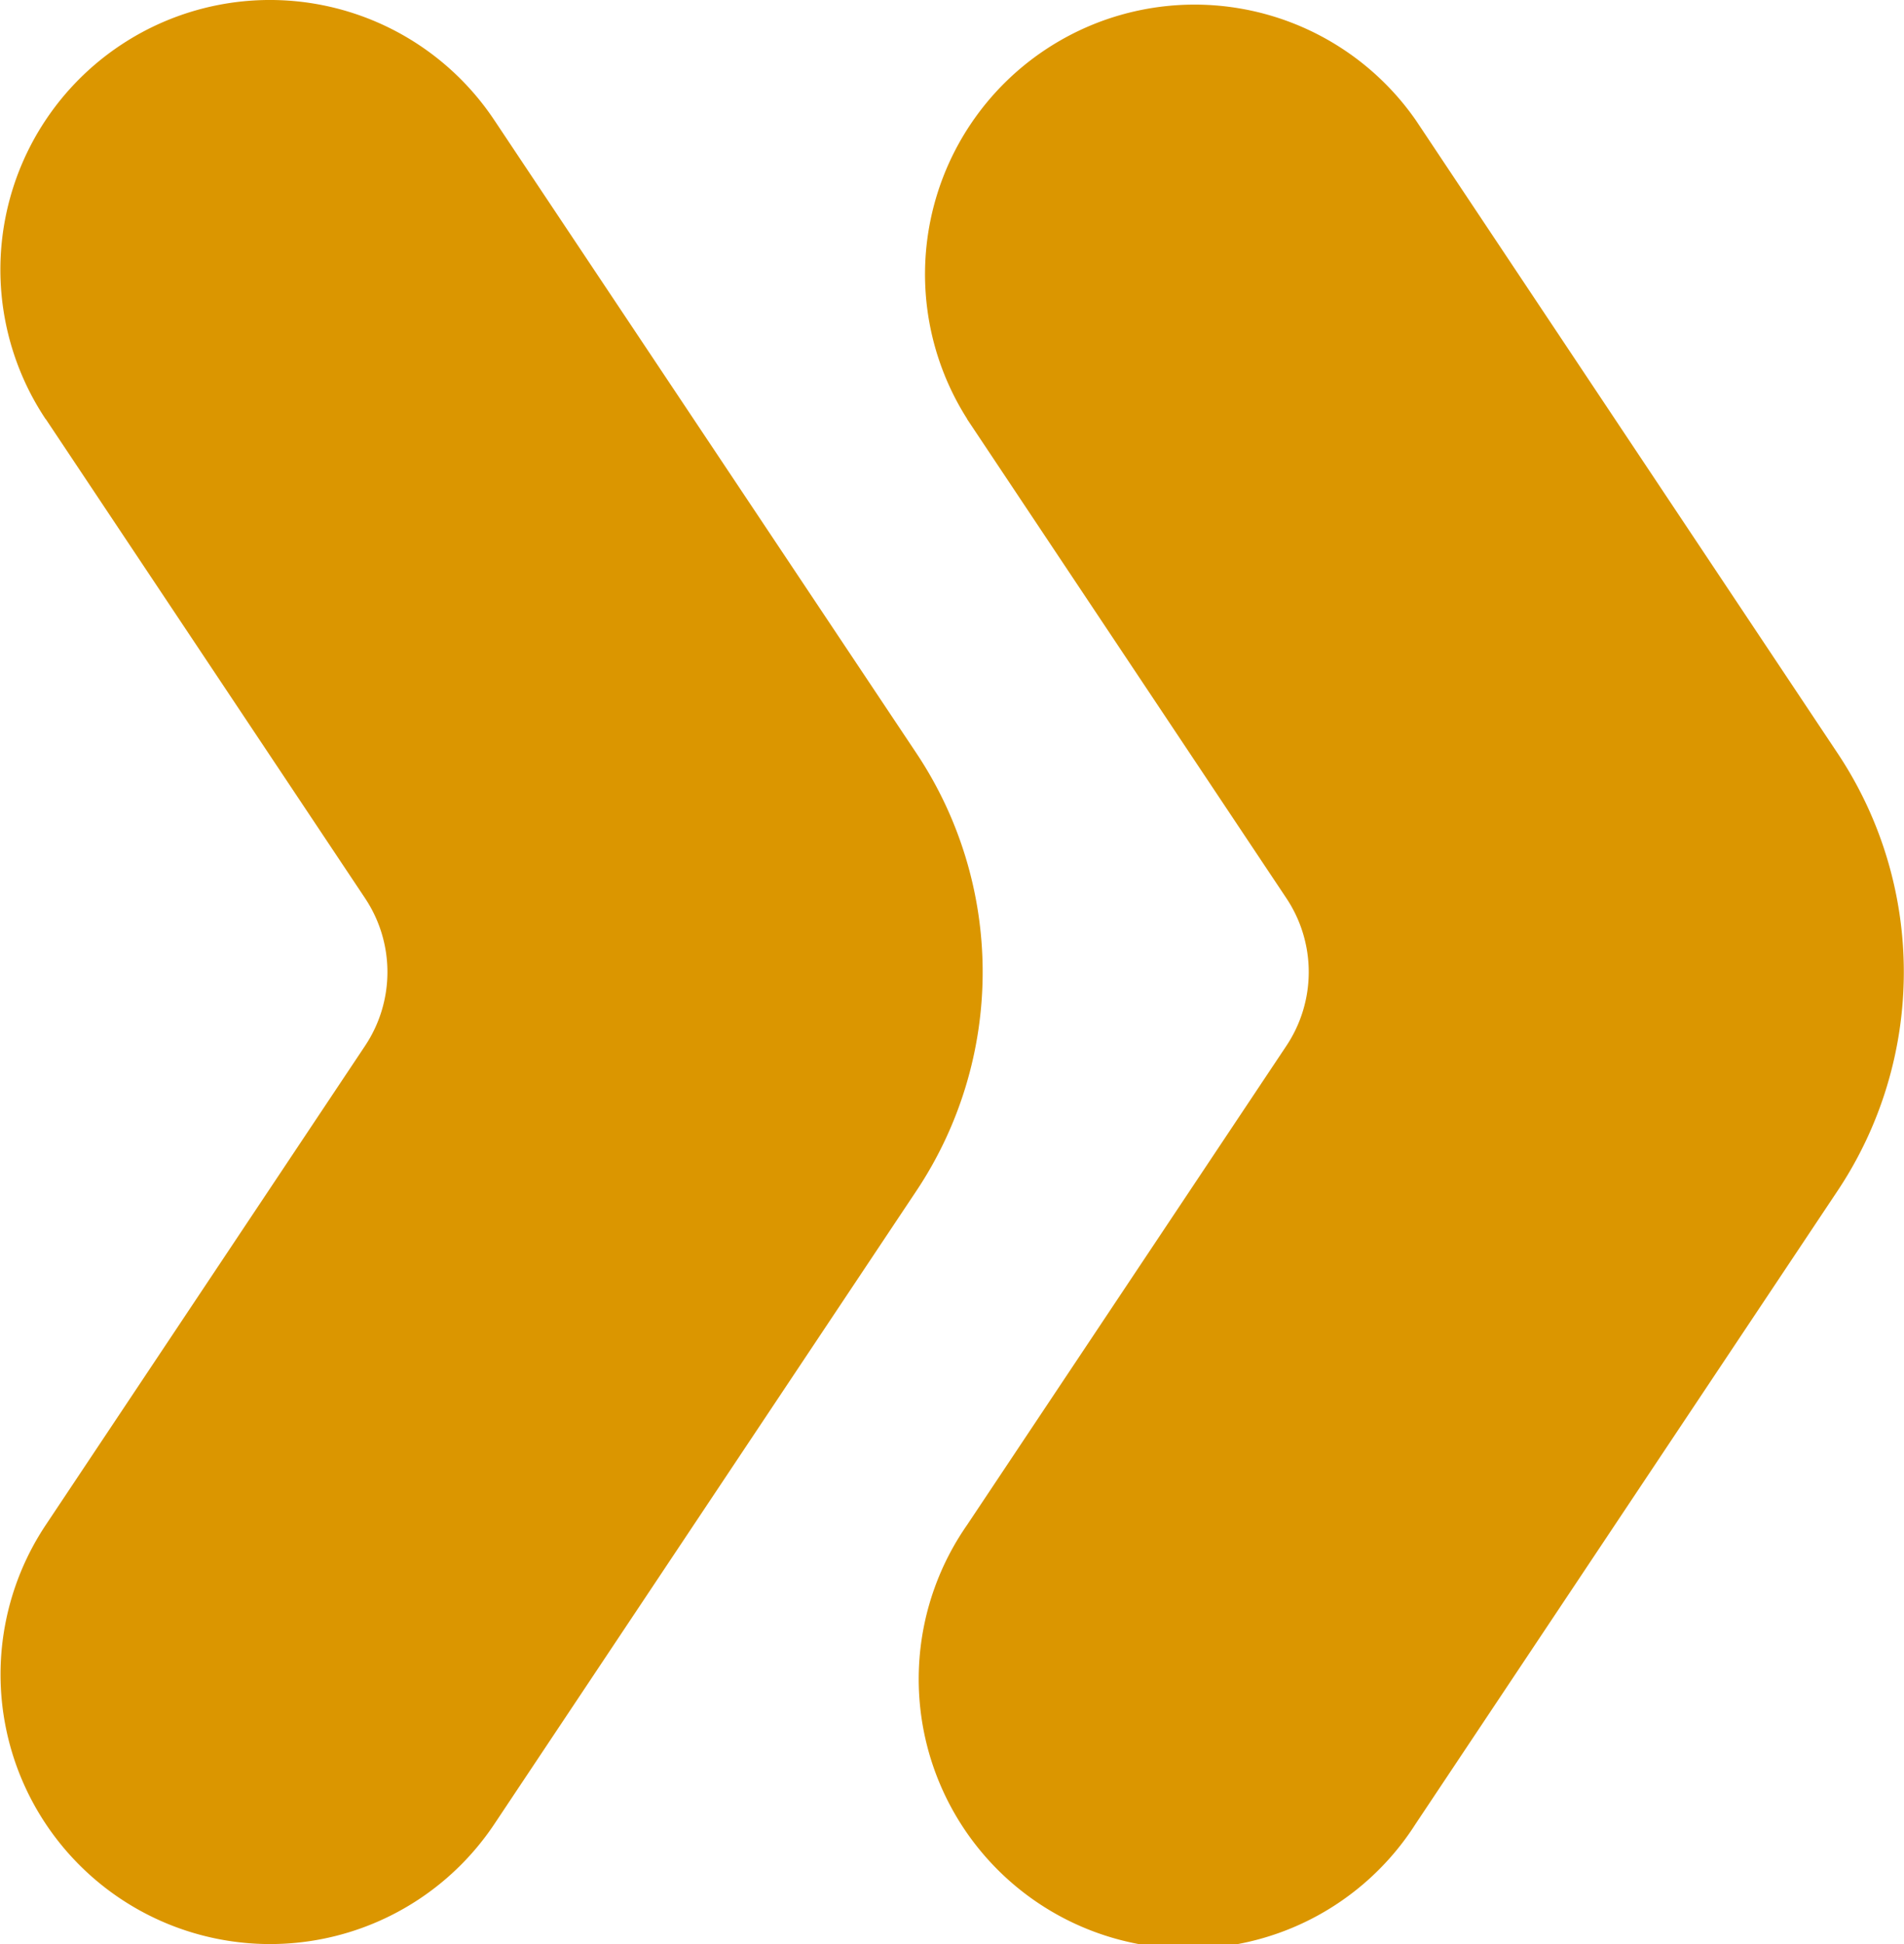 <svg id="Grupo_56040" data-name="Grupo 56040" xmlns="http://www.w3.org/2000/svg" xmlns:xlink="http://www.w3.org/1999/xlink" width="12.1" height="12.352" viewBox="0 0 12.1 12.352">
  <defs>
    <clipPath id="clip-path">
      <rect id="Rectángulo_15395" data-name="Rectángulo 15395" width="12.1" height="12.352" fill="#db9600"/>
    </clipPath>
  </defs>
  <g id="Grupo_56039" data-name="Grupo 56039" clip-path="url(#clip-path)">
    <path id="Trazado_112171" data-name="Trazado 112171" d="M.291,2.663,2.32,5.707a.845.845,0,0,1,0,.938L.291,9.689a1.713,1.713,0,0,0,2.851,1.9L5.824,7.566a2.506,2.506,0,0,0,0-2.78L3.141.763a1.713,1.713,0,0,0-2.851,1.9" transform="translate(0)" fill="#db9600"/>
    <path id="Trazado_112172" data-name="Trazado 112172" d="M73.606,2.663l2.029,3.044a.845.845,0,0,1,0,.938L73.606,9.689a1.713,1.713,0,1,0,2.85,1.9l2.682-4.023a2.506,2.506,0,0,0,0-2.78L76.457.763a1.713,1.713,0,0,0-2.85,1.9" transform="translate(-67.46)" fill="#db9600"/>
  </g>
</svg>
